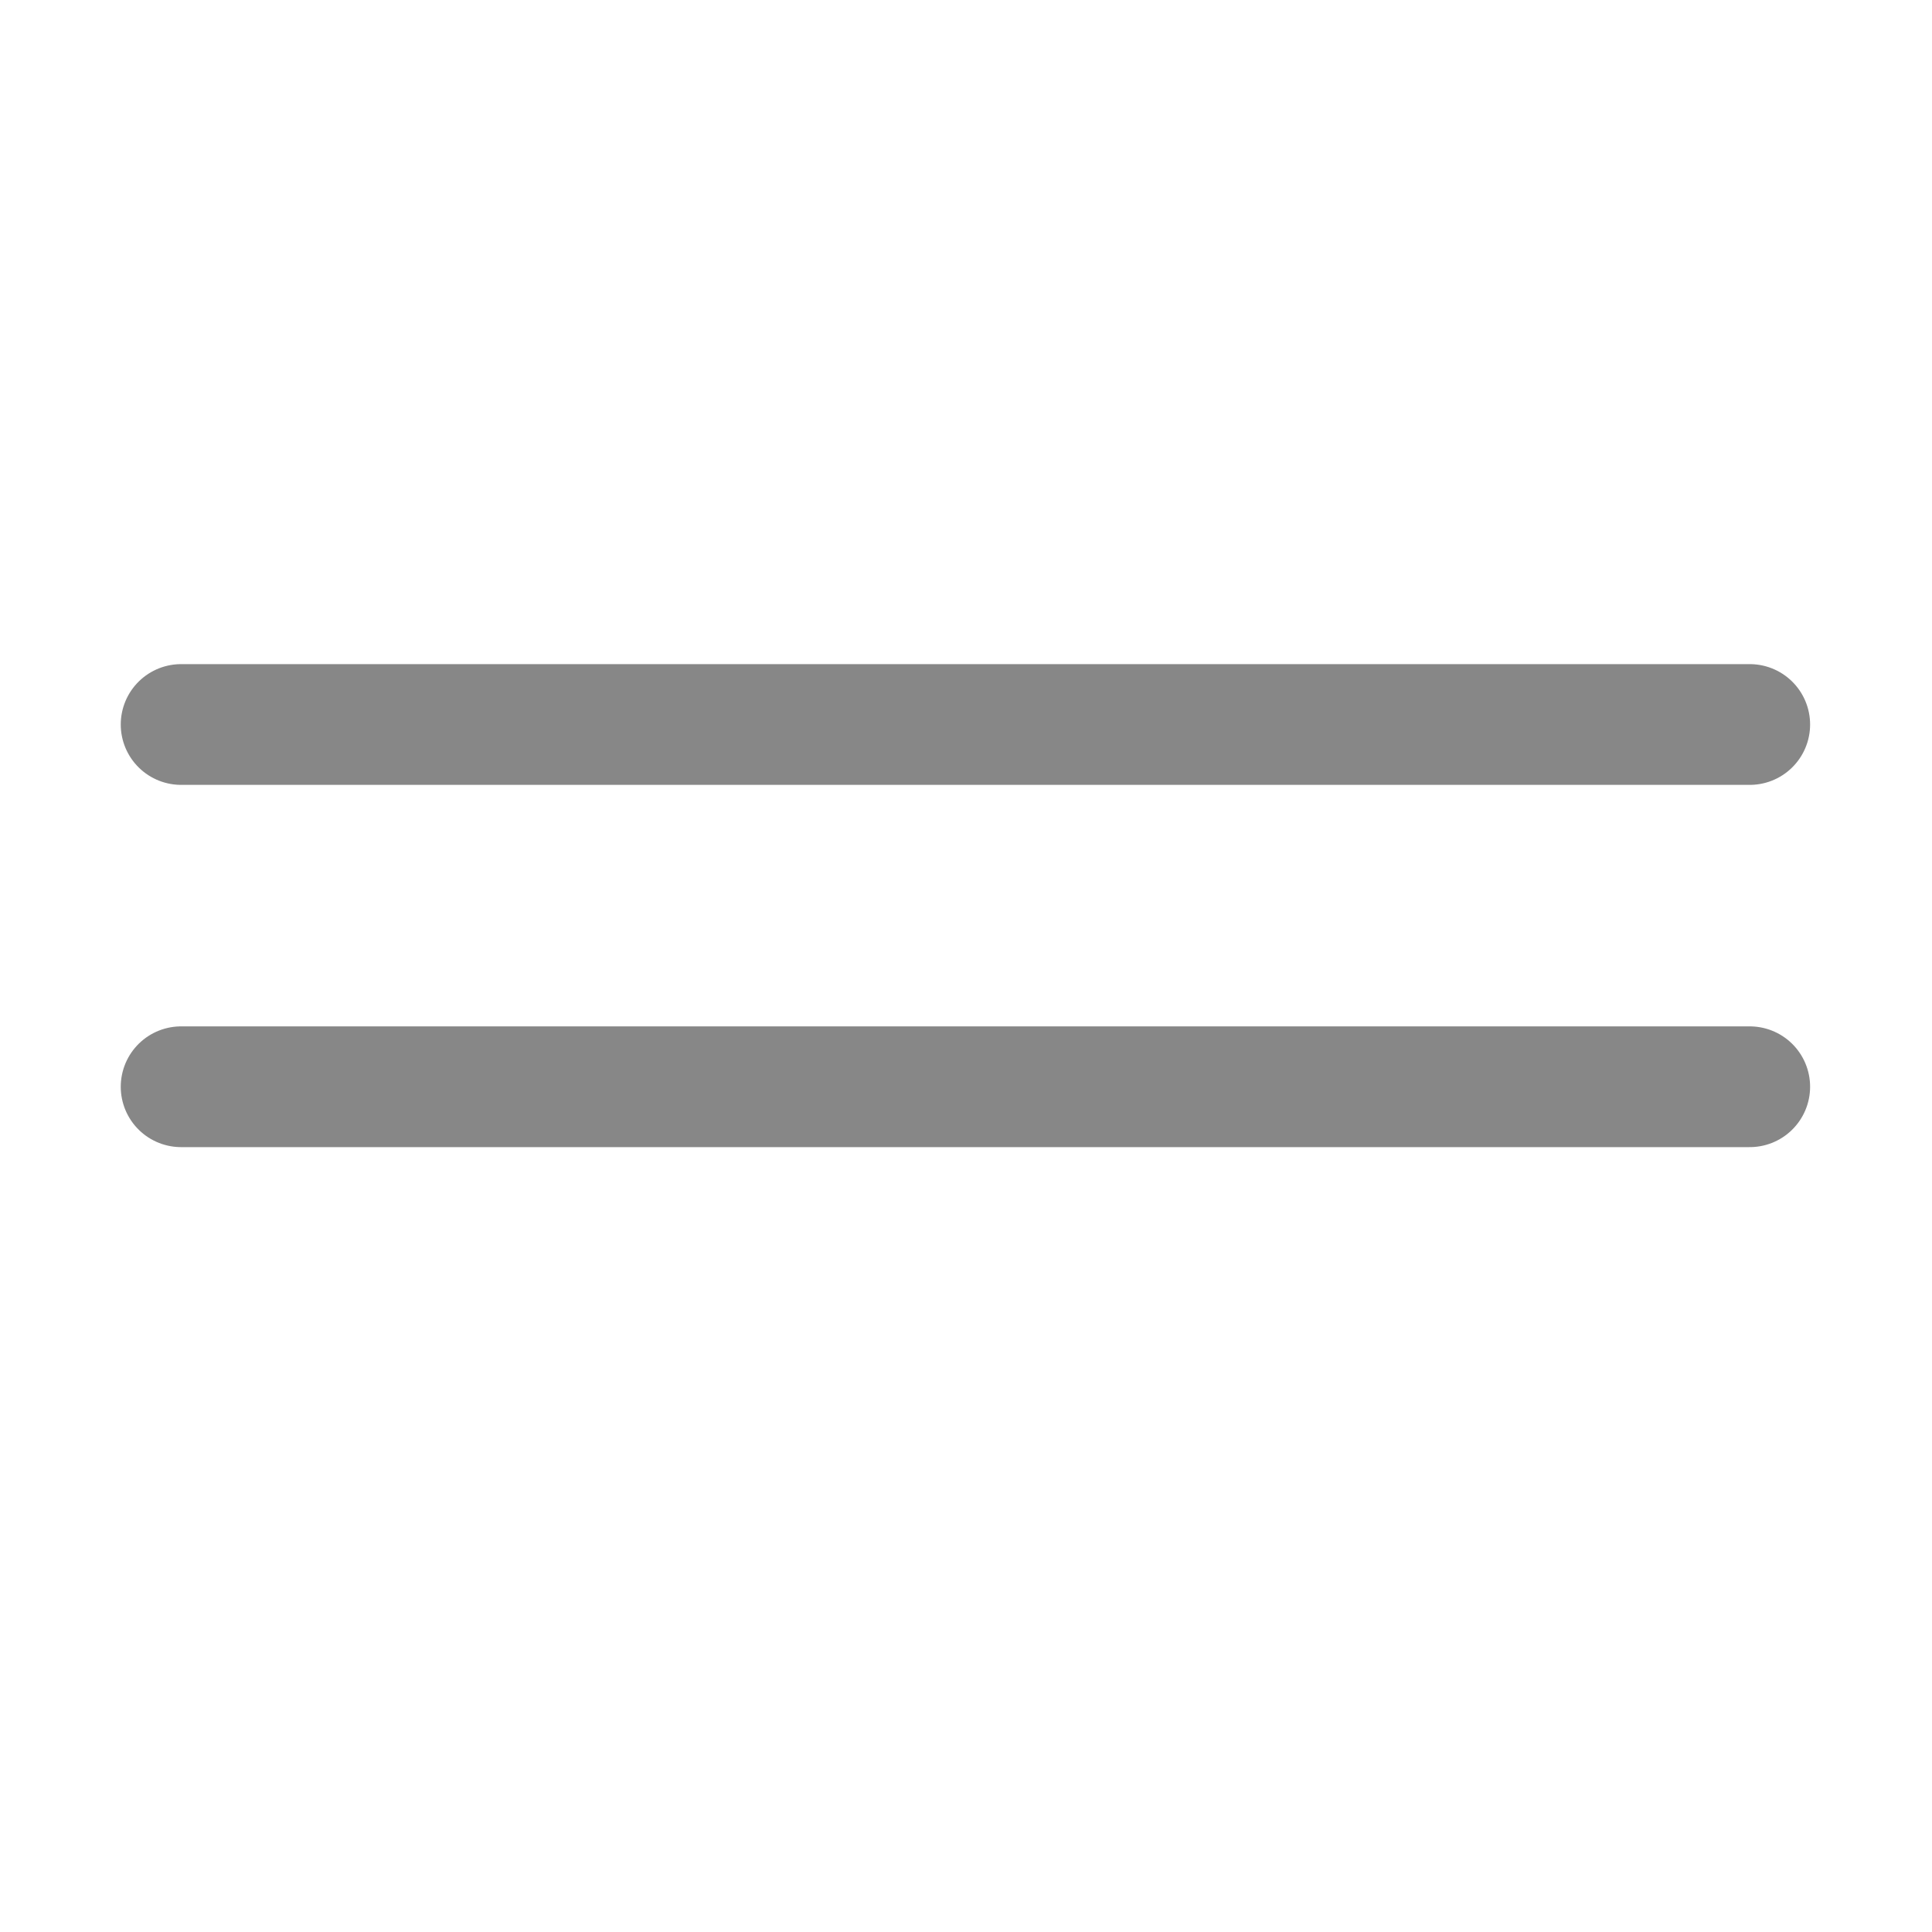 <svg xmlns="http://www.w3.org/2000/svg" width="32" height="32"><g fill="none" stroke="#878787" stroke-width="2" stroke-linecap="round" stroke-linejoin="round"><path d="M3 12h25.981M3 18h25.981"/></g></svg>